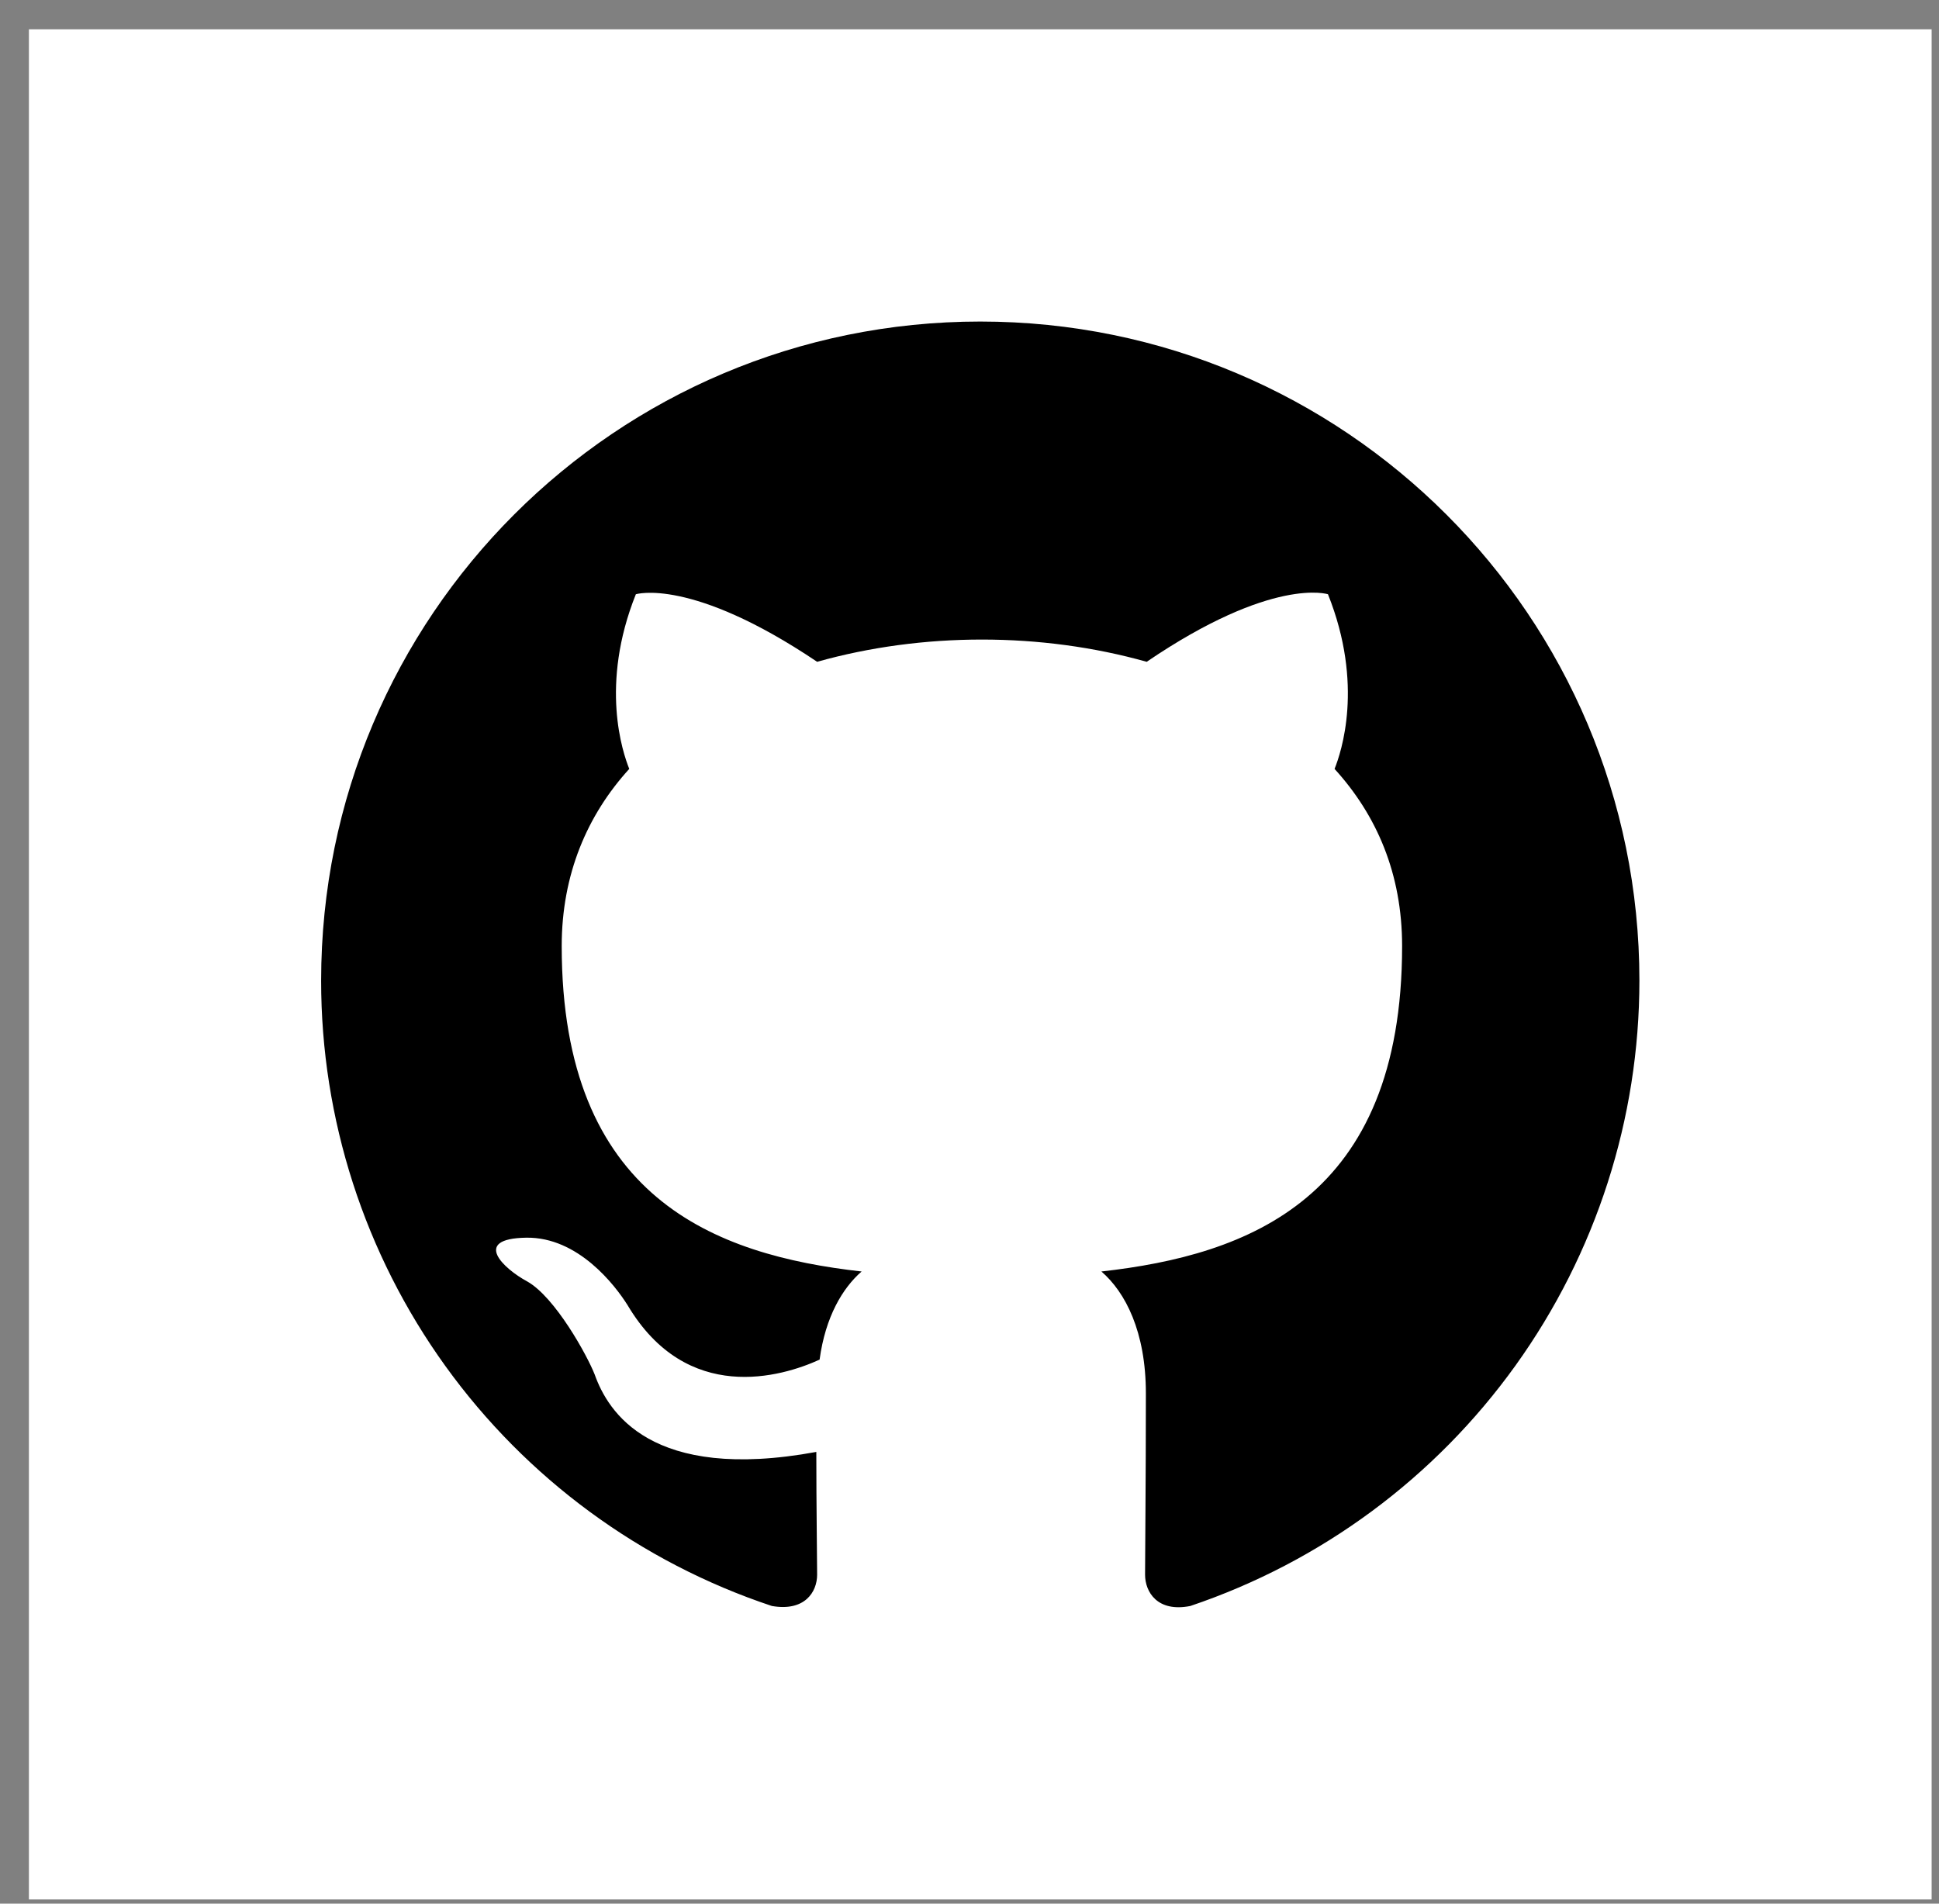 <svg width="55" height="54" viewBox="0 0 55 54" fill="none" xmlns="http://www.w3.org/2000/svg">
<rect x="0" y="0" width="55" height="54" fill="#808080" stroke="none"/>
<rect width="53.971" height="53.049" transform="translate(0.82 0.832)" fill="white"/>
<path d="M27.805 9.121C38.135 9.121 46.502 17.488 46.502 27.817C46.501 31.735 45.272 35.553 42.987 38.736C40.702 41.918 37.477 44.303 33.765 45.556C32.83 45.743 32.48 45.159 32.48 44.668C32.48 44.037 32.503 42.027 32.503 39.526C32.503 37.774 31.919 36.652 31.241 36.068C35.401 35.6 39.771 34.011 39.771 26.836C39.771 24.779 39.047 23.12 37.855 21.811C38.042 21.344 38.696 19.427 37.668 16.857C37.668 16.857 36.102 16.342 32.526 18.773C31.031 18.352 29.441 18.142 27.852 18.142C26.263 18.142 24.674 18.352 23.178 18.773C19.602 16.366 18.036 16.857 18.036 16.857C17.008 19.427 17.662 21.344 17.849 21.811C16.657 23.12 15.933 24.803 15.933 26.836C15.933 33.987 20.28 35.6 24.44 36.068C23.902 36.535 23.412 37.353 23.248 38.568C22.173 39.059 19.485 39.854 17.803 37.026C17.452 36.465 16.4 35.086 14.928 35.109C13.362 35.133 14.297 35.997 14.951 36.348C15.746 36.792 16.657 38.451 16.868 38.989C17.242 40.041 18.457 42.05 23.155 41.186C23.155 42.752 23.178 44.224 23.178 44.668C23.178 45.159 22.827 45.72 21.893 45.556C18.169 44.317 14.93 41.936 12.635 38.752C10.34 35.568 9.107 31.742 9.109 27.817C9.109 17.488 17.476 9.121 27.805 9.121Z" fill="black"/>
</svg>

